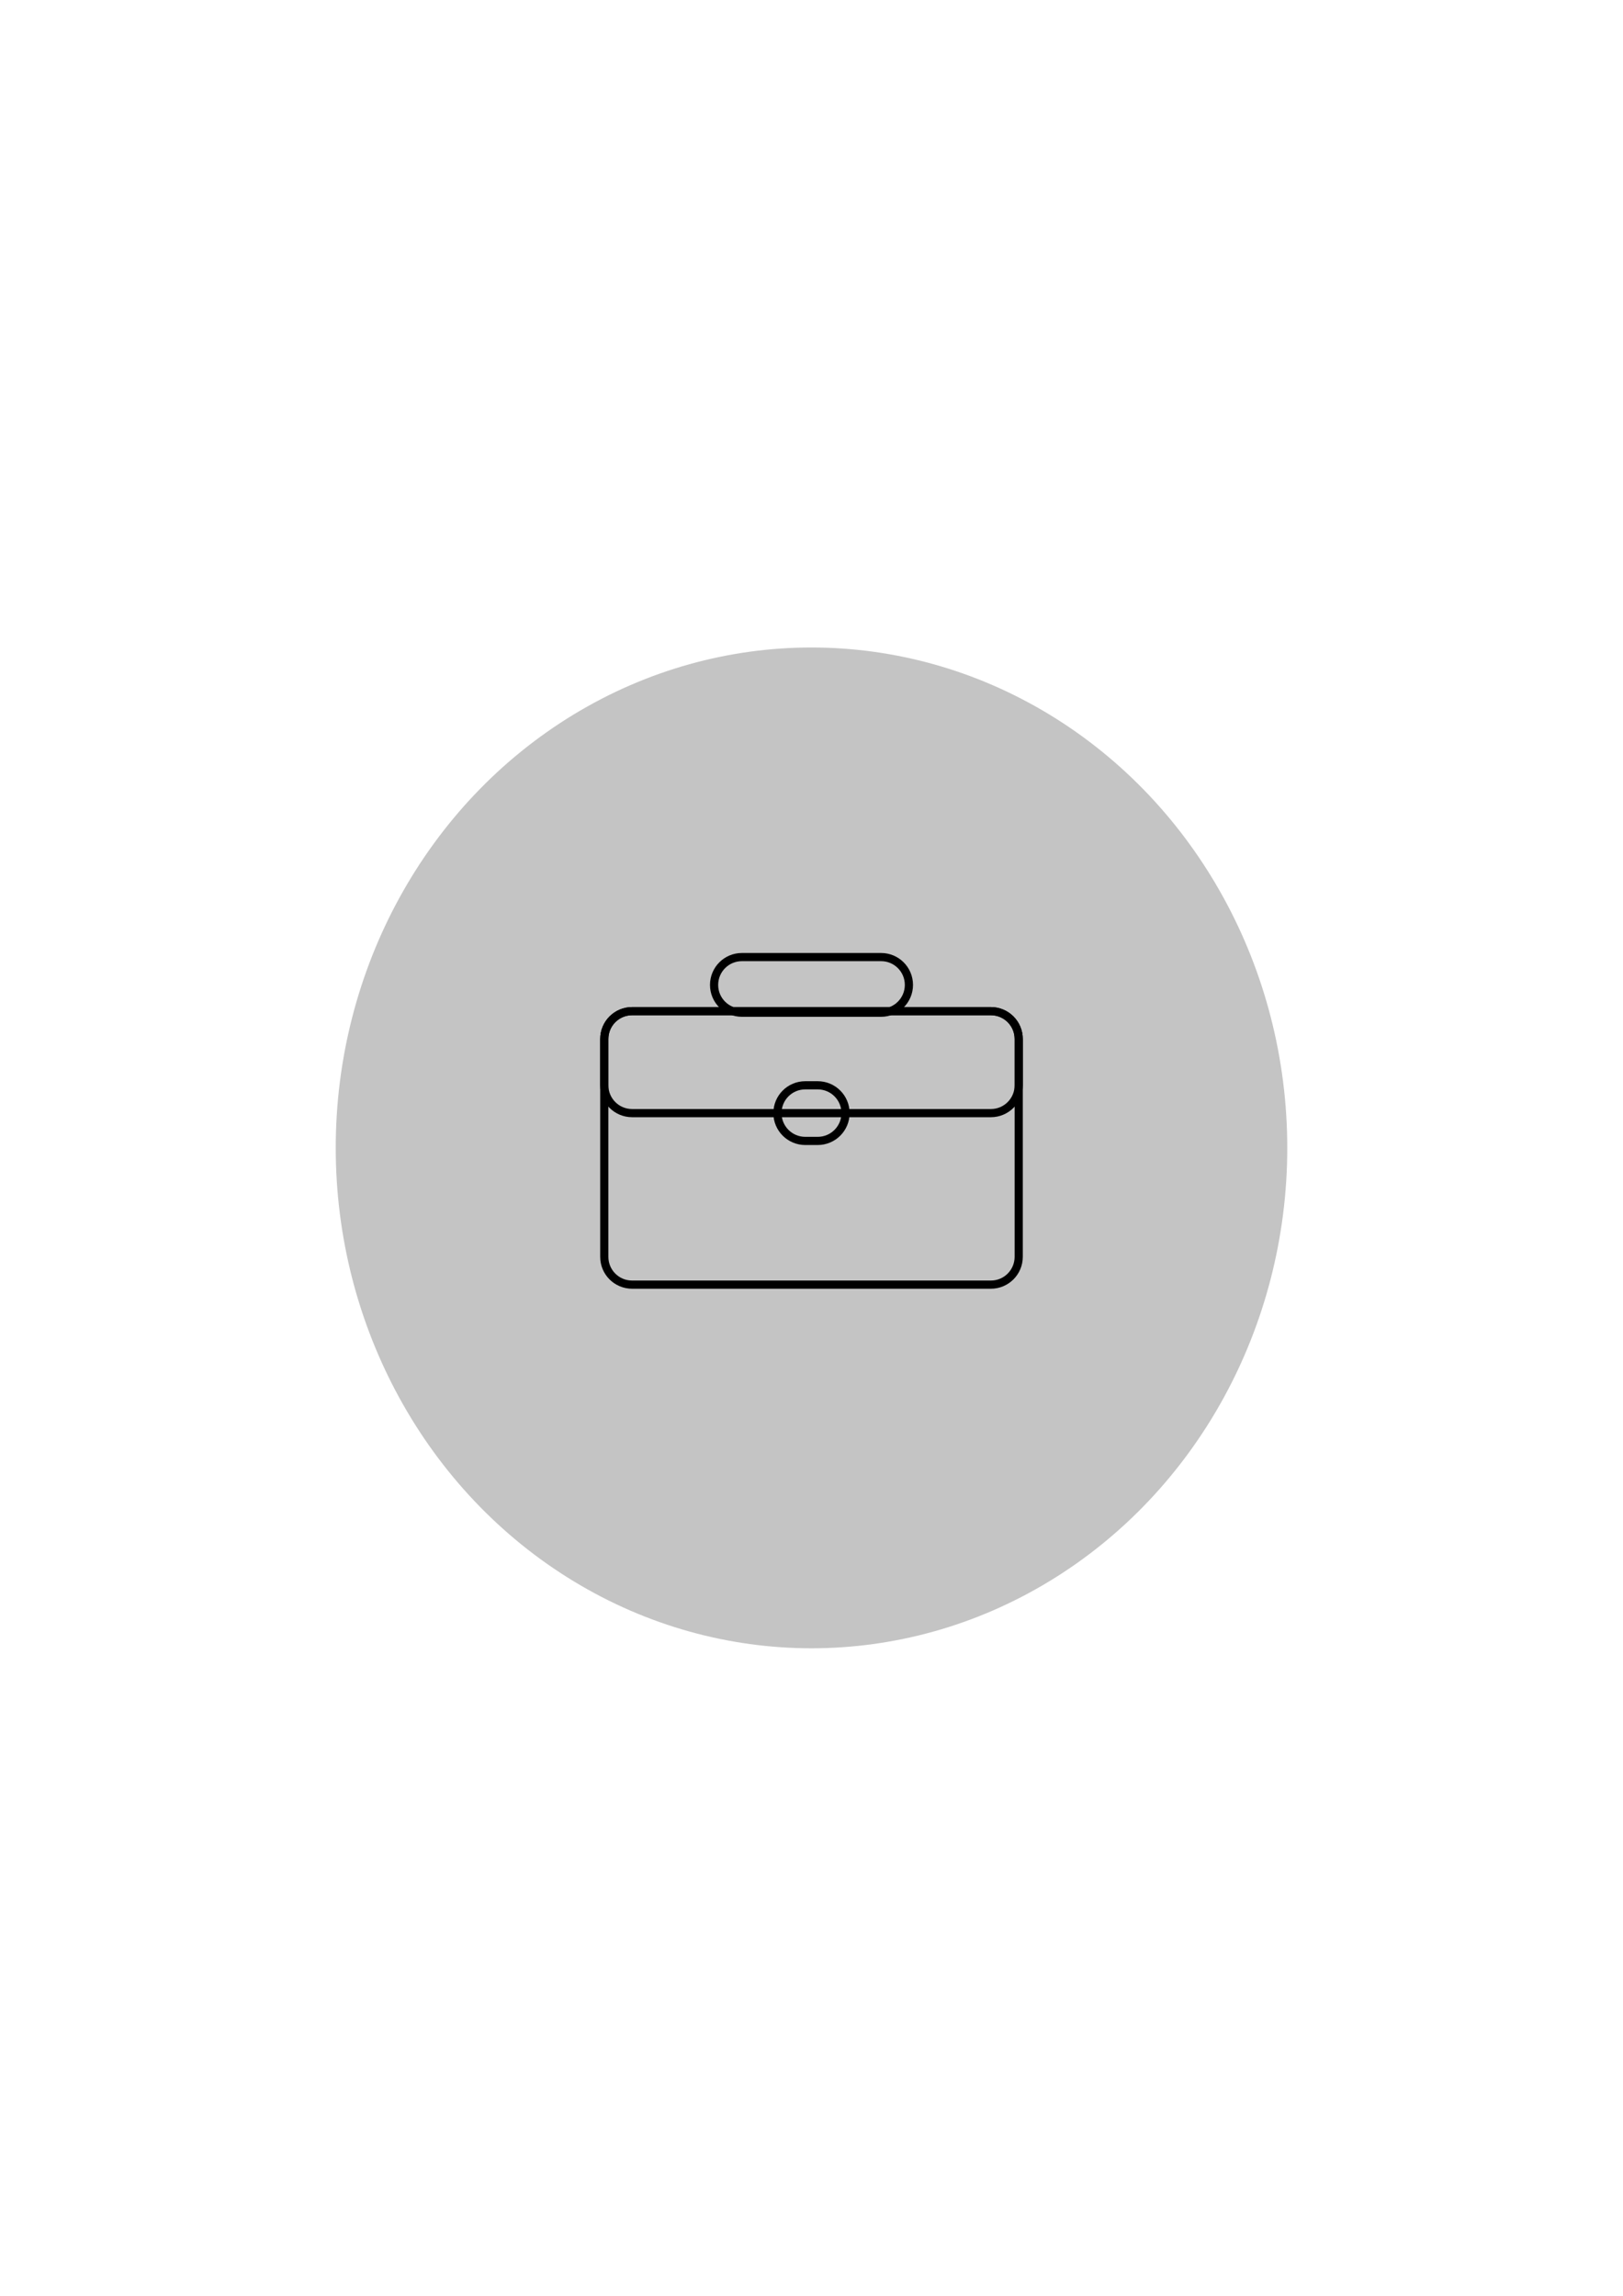 <?xml version="1.0" encoding="utf-8"?>
<!-- Generator: Adobe Illustrator 28.0.0, SVG Export Plug-In . SVG Version: 6.00 Build 0)  -->
<svg version="1.1" id="Слой_1" xmlns="http://www.w3.org/2000/svg" xmlns:xlink="http://www.w3.org/1999/xlink" x="0px" y="0px"
	 viewBox="0 0 595.28 841.89" style="enable-background:new 0 0 595.28 841.89;" xml:space="preserve">
<style type="text/css">
	.st0{fill:#C4C4C4;}
	.st1{fill:none;stroke:#000000;stroke-width:3;stroke-miterlimit:10;}
</style>
<g>
	<ellipse class="st0" cx="297.64" cy="420.94" rx="174.5" ry="183.5"/>
	<path class="st1" d="M231.84,471.09h131.6c5.64,0,10.2-4.57,10.2-10.2V381c0-5.64-4.57-10.2-10.2-10.2h-131.6
		c-5.64,0-10.2,4.57-10.2,10.2v79.89C221.63,466.53,226.2,471.09,231.84,471.09z"/>
	<path class="st1" d="M231.84,408.19h131.6c5.64,0,10.2-4.57,10.2-10.2V381c0-5.64-4.57-10.2-10.2-10.2h-131.6
		c-5.64,0-10.2,4.57-10.2,10.2v16.98C221.63,403.62,226.2,408.19,231.84,408.19z"/>
	<path class="st1" d="M272.11,371.37h51.06c5.64,0,10.2-4.57,10.2-10.2v0c0-5.64-4.57-10.2-10.2-10.2h-51.06
		c-5.64,0-10.2,4.57-10.2,10.2v0C261.9,366.81,266.47,371.37,272.11,371.37z"/>
	<path class="st1" d="M295.35,418.39h4.57c5.64,0,10.2-4.57,10.2-10.2v0c0-5.64-4.57-10.2-10.2-10.2h-4.57
		c-5.64,0-10.2,4.57-10.2,10.2v0C285.15,413.82,289.72,418.39,295.35,418.39z"/>
</g>
</svg>
